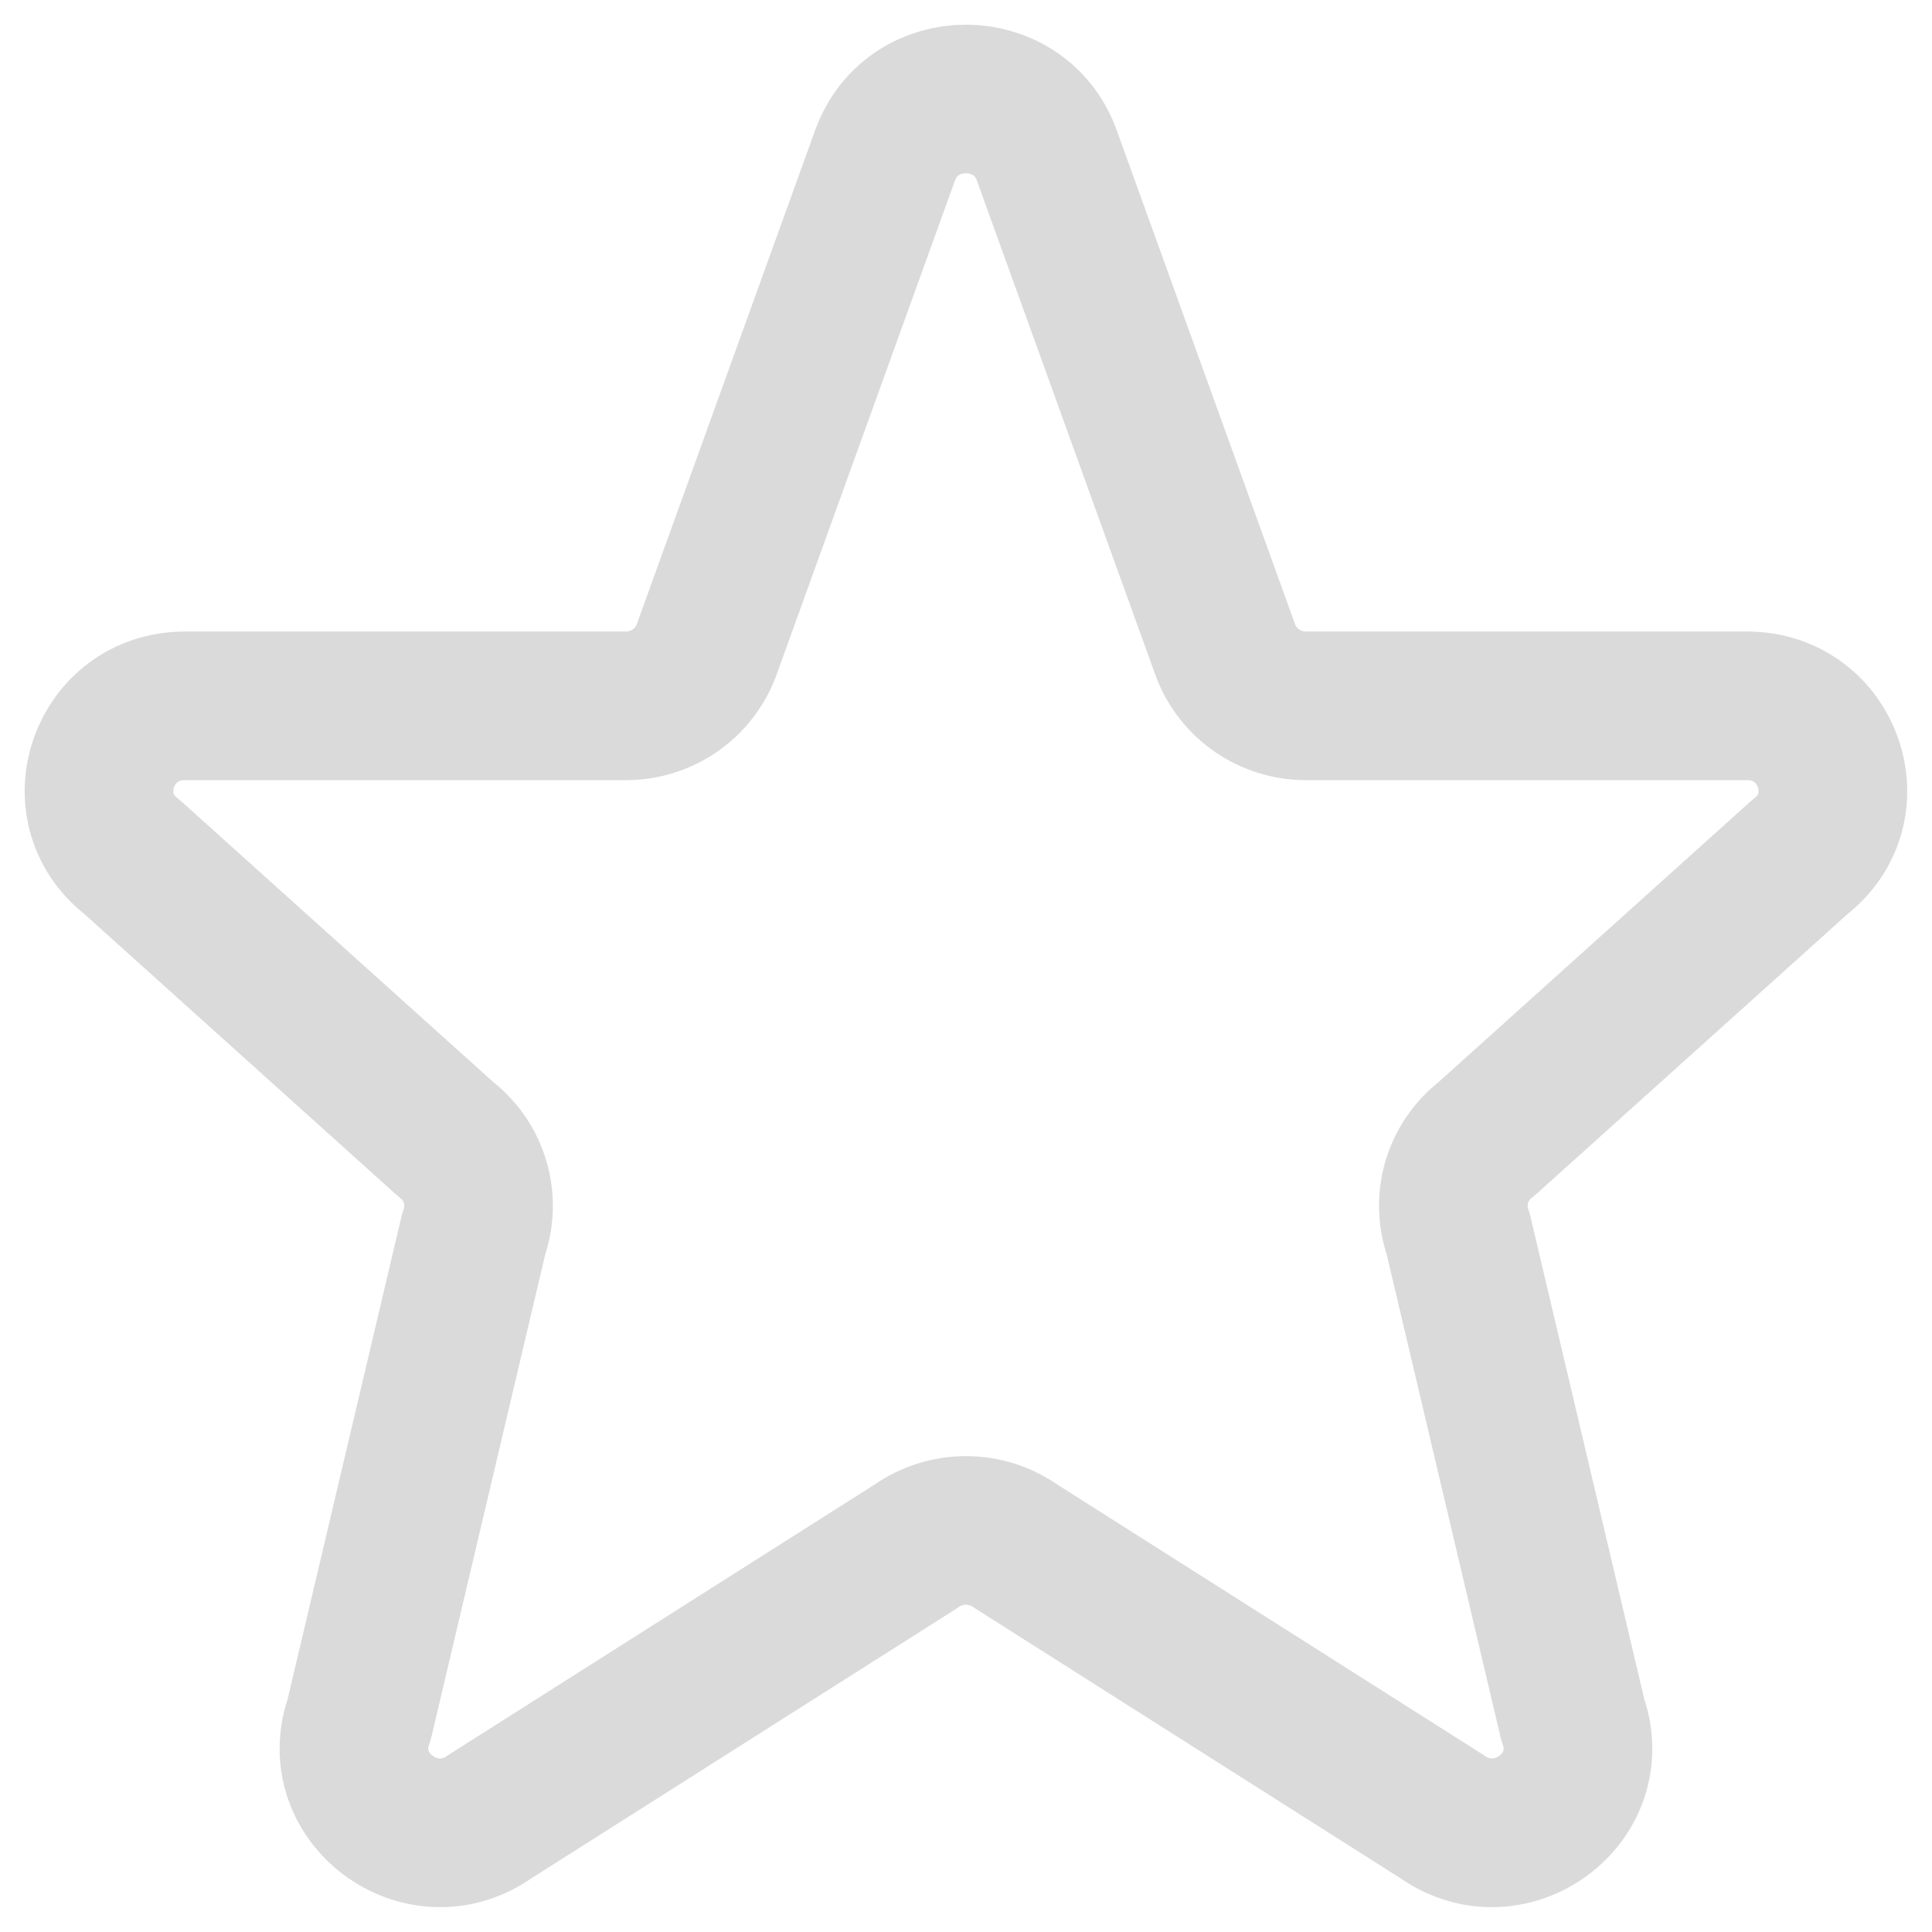 <svg width="26" height="26" viewBox="0 0 26 26" fill="none" xmlns="http://www.w3.org/2000/svg">
<path d="M11.919 2.071C12.292 1.086 13.705 1.086 14.08 2.071L16.495 8.76C16.579 8.978 16.727 9.165 16.92 9.297C17.113 9.429 17.341 9.499 17.575 9.499H23.51C24.607 9.499 25.085 10.864 24.223 11.532L19.999 15.332C19.81 15.477 19.672 15.679 19.604 15.908C19.537 16.137 19.544 16.381 19.624 16.606L21.166 23.143C21.542 24.193 20.326 25.095 19.407 24.448L13.67 20.808C13.474 20.67 13.239 20.596 12.999 20.596C12.759 20.596 12.525 20.67 12.329 20.808L6.592 24.448C5.674 25.095 4.457 24.192 4.833 23.143L6.375 16.606C6.455 16.381 6.462 16.137 6.394 15.908C6.327 15.679 6.189 15.477 5.999 15.332L1.776 11.532C0.913 10.864 1.393 9.499 2.488 9.499H8.423C8.656 9.499 8.885 9.429 9.078 9.297C9.27 9.166 9.419 8.978 9.503 8.76L11.918 2.071H11.919Z" stroke="#DADADA" stroke-width="2" stroke-linecap="round" stroke-linejoin="round"/>
</svg>
